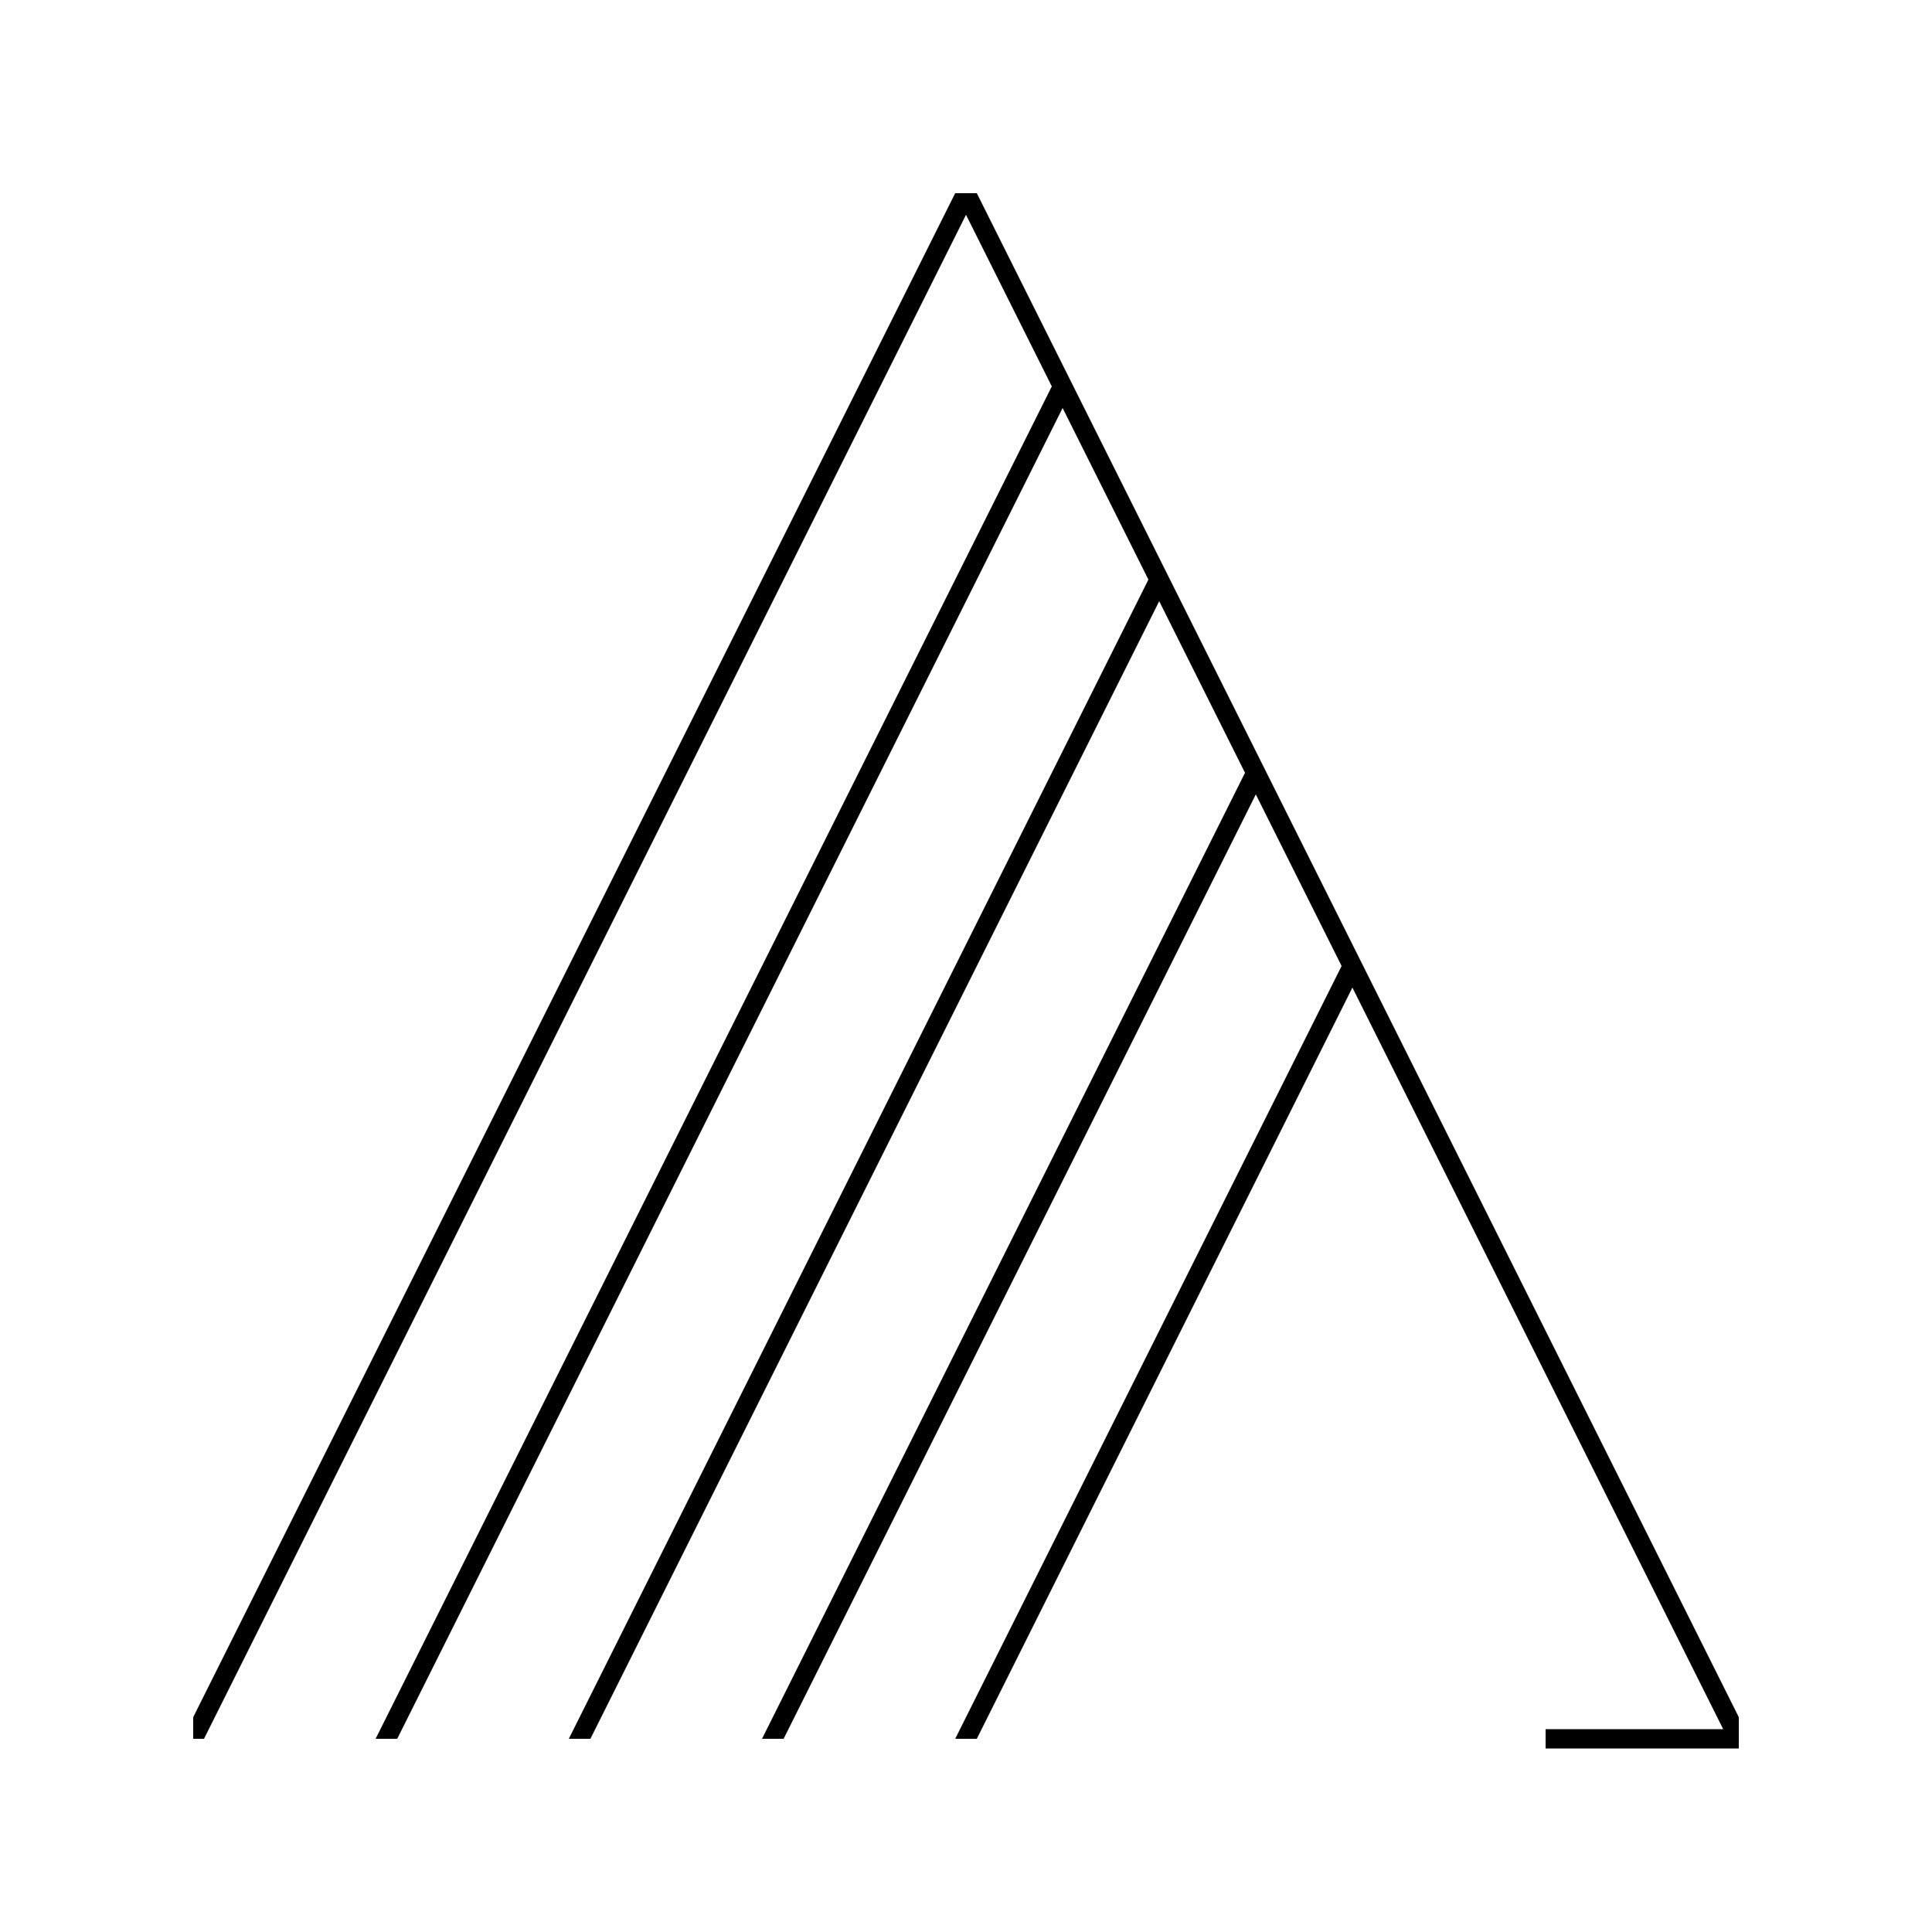 <?xml version="1.0" encoding="UTF-8" standalone="no"?><!DOCTYPE svg PUBLIC "-//W3C//DTD SVG 1.1//EN" "http://www.w3.org/Graphics/SVG/1.1/DTD/svg11.dtd"><svg width="100%" height="100%" viewBox="0 0 100 100" version="1.1" xmlns="http://www.w3.org/2000/svg" xmlns:xlink="http://www.w3.org/1999/xlink" xml:space="preserve" xmlns:serif="http://www.serif.com/" style="fill-rule:evenodd;clip-rule:evenodd;stroke-linejoin:round;stroke-miterlimit:1.414;"><path id="outter-shape" serif:id="outter shape" d="M90,88.882l0,1.618l-10,0l0,-1l9.191,0l-39.191,-78.382l-39.441,78.882l-0.559,0l0,-1.118l39.441,-78.882l1.118,0c13.333,26.667 26.108,52.215 39.441,78.882Z" style="fill-rule:nonzero;"/><path id="_4th-inner-shape" serif:id="4th inner shape" d="M65.447,40.224l-24.888,49.776l-1.118,0l25.112,-50.224c0.298,0.149 0.596,0.299 0.894,0.448Z" style="fill-rule:nonzero;"/><path id="_3rd-inner-shape" serif:id="3rd inner shape" d="M70.447,50.224l-19.888,39.776l-1.118,0l20.112,-40.224c0.298,0.149 0.596,0.299 0.894,0.448Z" style="fill-rule:nonzero;"/><path id="_2nd-inner-shape" serif:id="2nd inner shape" d="M60.447,30.224l-29.888,59.776l-1.118,0l30.112,-60.224c0.298,0.149 0.596,0.299 0.894,0.448Z" style="fill-rule:nonzero;"/><path id="_1st-inner-shape" serif:id="1st inner shape" d="M55.447,20.224l-34.888,69.776l-1.118,0l35.112,-70.224c0.298,0.149 0.596,0.299 0.894,0.448Z" style="fill-rule:nonzero;"/></svg>